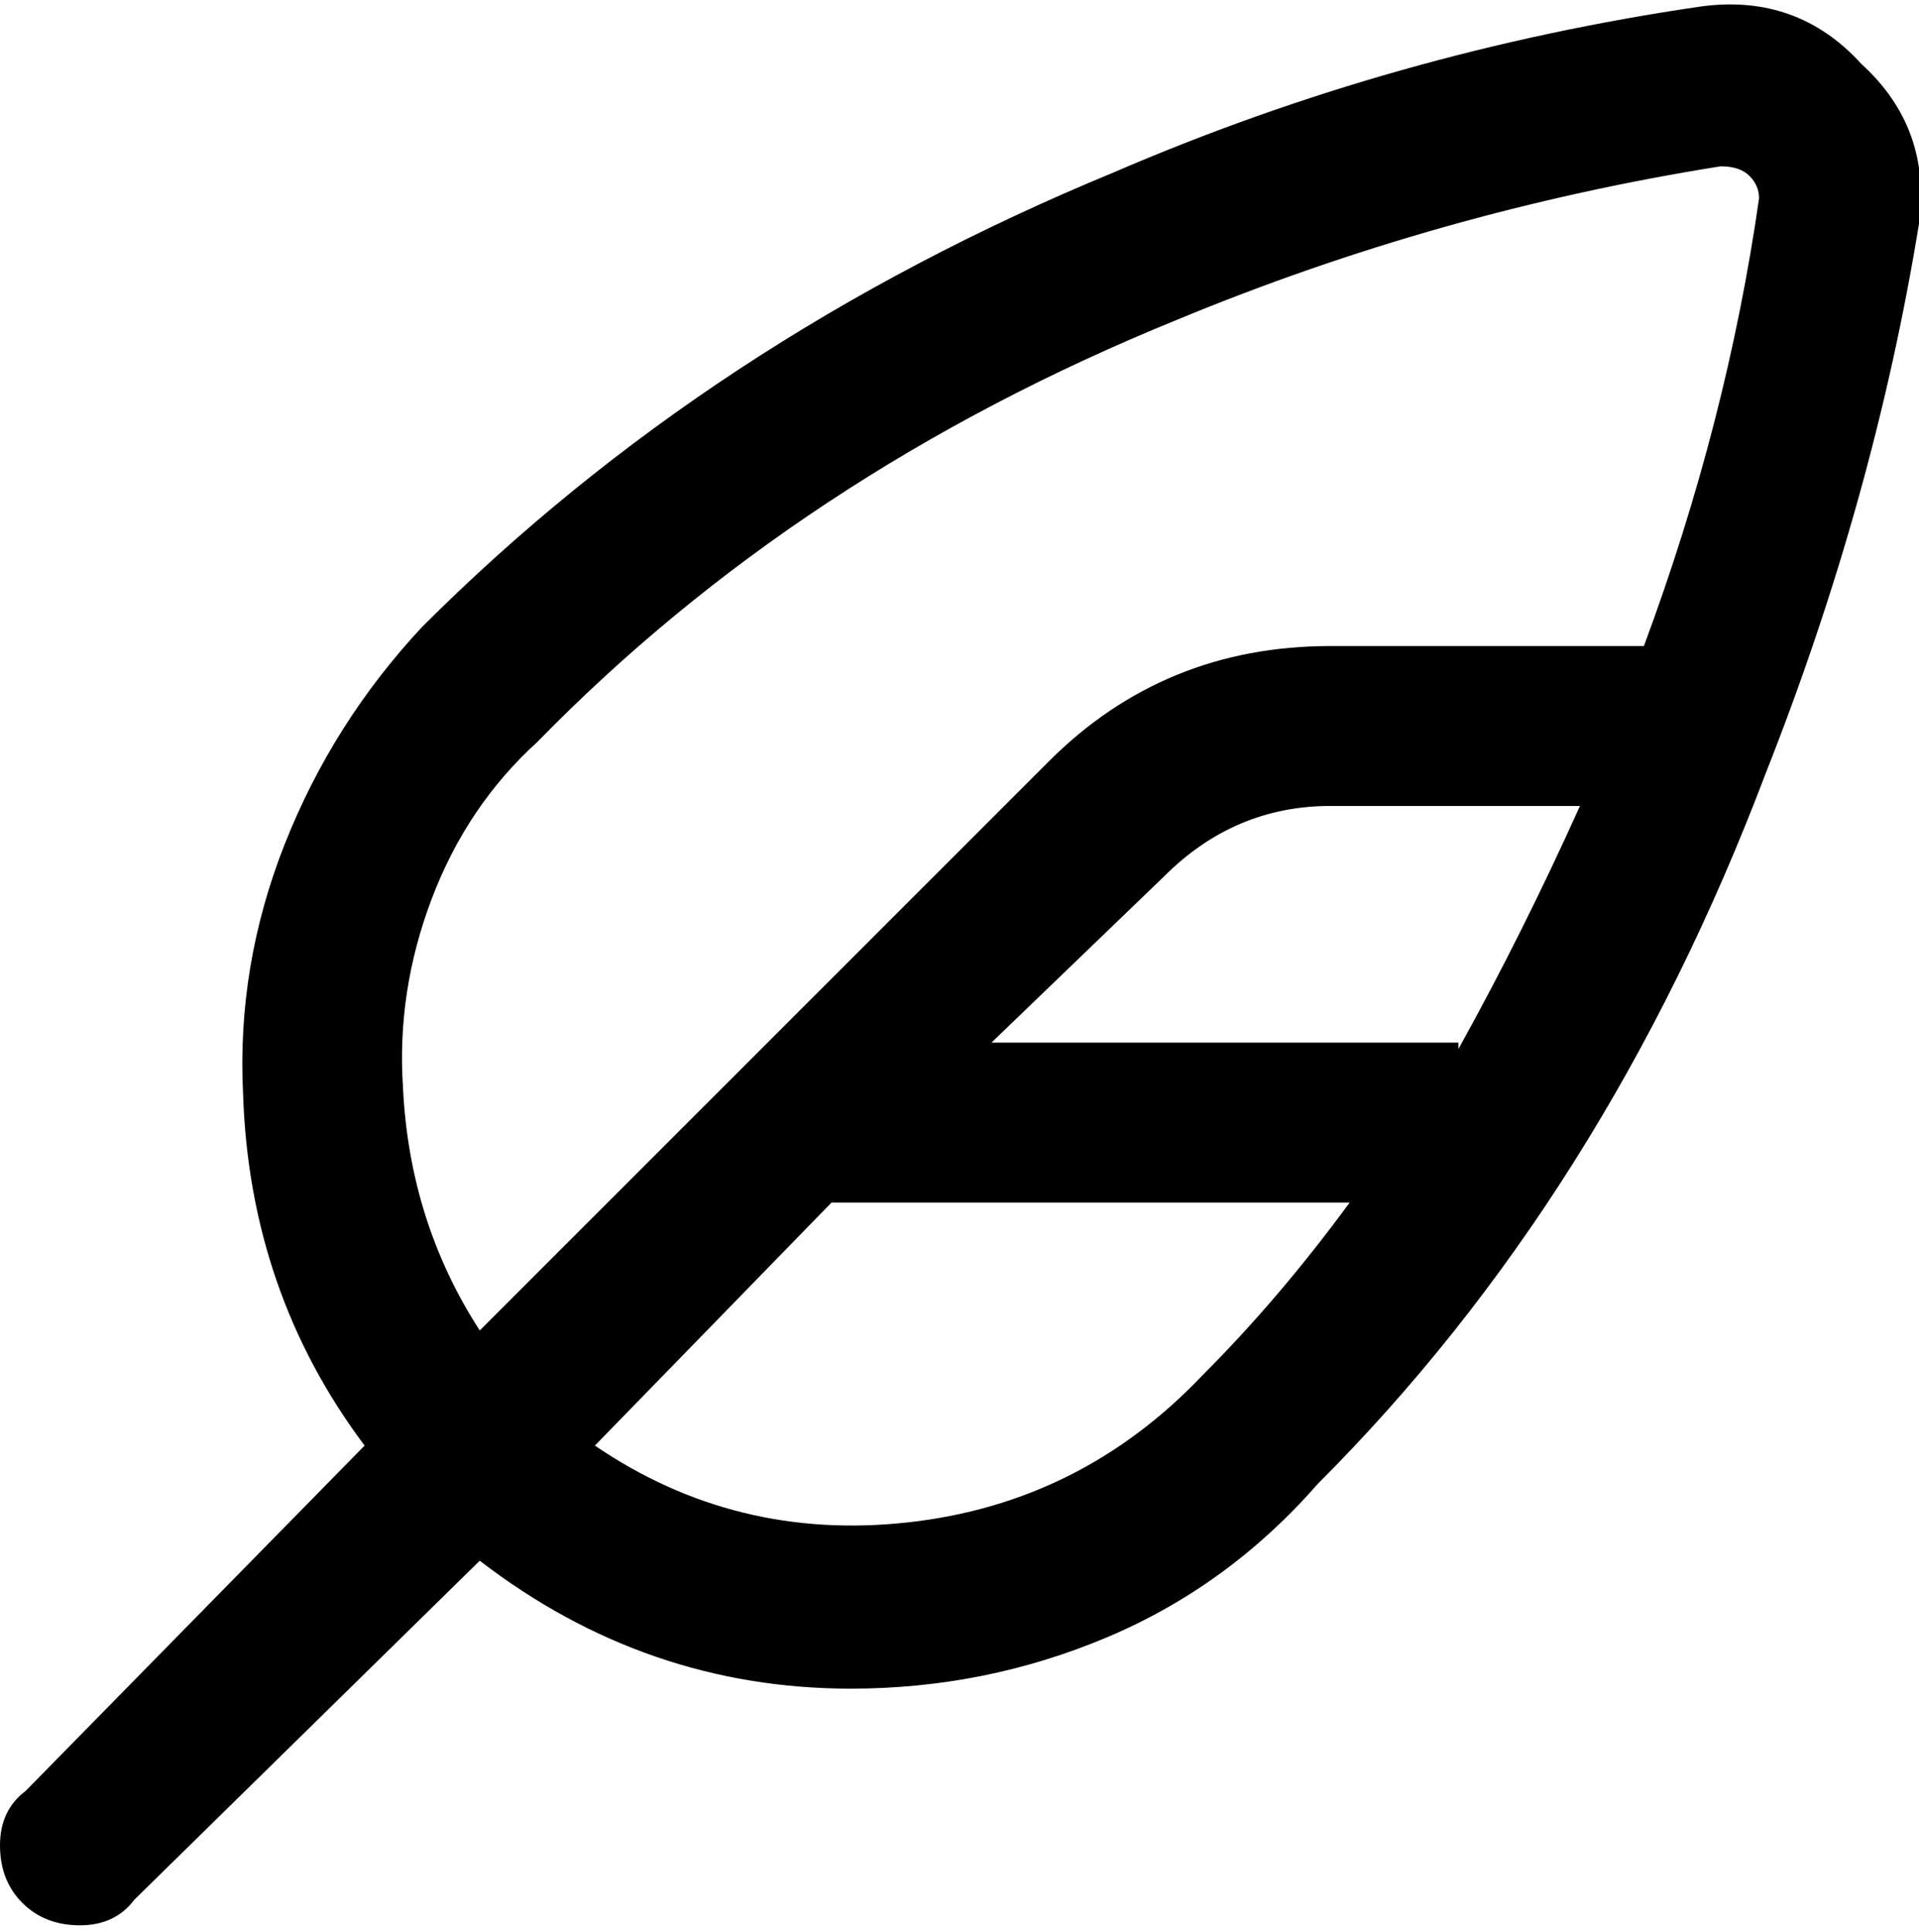 <svg viewBox="0 0 300.005 302.001" xmlns="http://www.w3.org/2000/svg"><path d="M291 10q-10-11-25-9-48 7-92 26-63 26-108 71-14 15-21.5 34T38 171q1 31 19 55L4 280q-4 3-4 8.5t3.5 9q3.5 3.5 9 3.5t8.5-4l54-53q26 20 58 20 21 0 40-8t33-24q45-45 70-111 17-43 24-86 2-15-9-25zM63 170q-1-15 4.5-29.5T84 116q41-42 100-66 41-17 85-24 3 0 4.5 1.5T275 31q-5 35-18 70h-49q-26 0-44 18l-89 89q-11-17-12-38zm165-7h-73l27-26q11-11 26-11h39q-9 20-19 38v-1zm-40 52q-19 20-46 23t-49-12l37-38h81q-11 15-23 27z"/></svg>